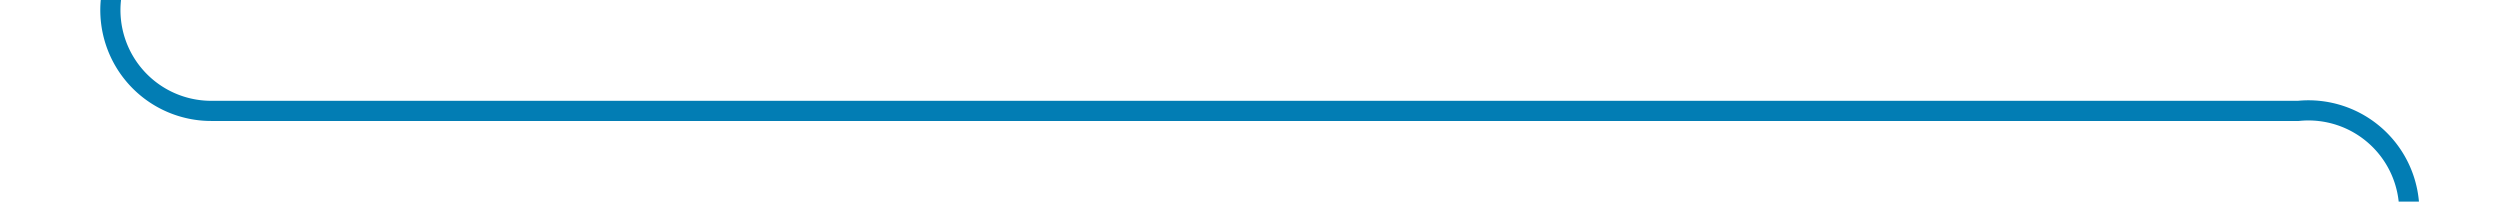﻿<?xml version="1.0" encoding="utf-8"?>
<svg version="1.1" xmlns:xlink="http://www.w3.org/1999/xlink" width="124px" height="10px" preserveAspectRatio="xMinYMid meet" viewBox="672 1136  124 8" xmlns="http://www.w3.org/2000/svg">
  <path d="M 677.5 1087  L 677.5 1135  A 5 5 0 0 0 682.5 1140.5 L 786 1140.5  A 5 5 0 0 1 791.5 1145.5 L 791.5 1204  " stroke-width="1" stroke="#027db4" fill="none" />
  <path d="M 785.2 1203  L 791.5 1209  L 797.8 1203  L 785.2 1203  Z " fill-rule="nonzero" fill="#027db4" stroke="none" />
</svg>